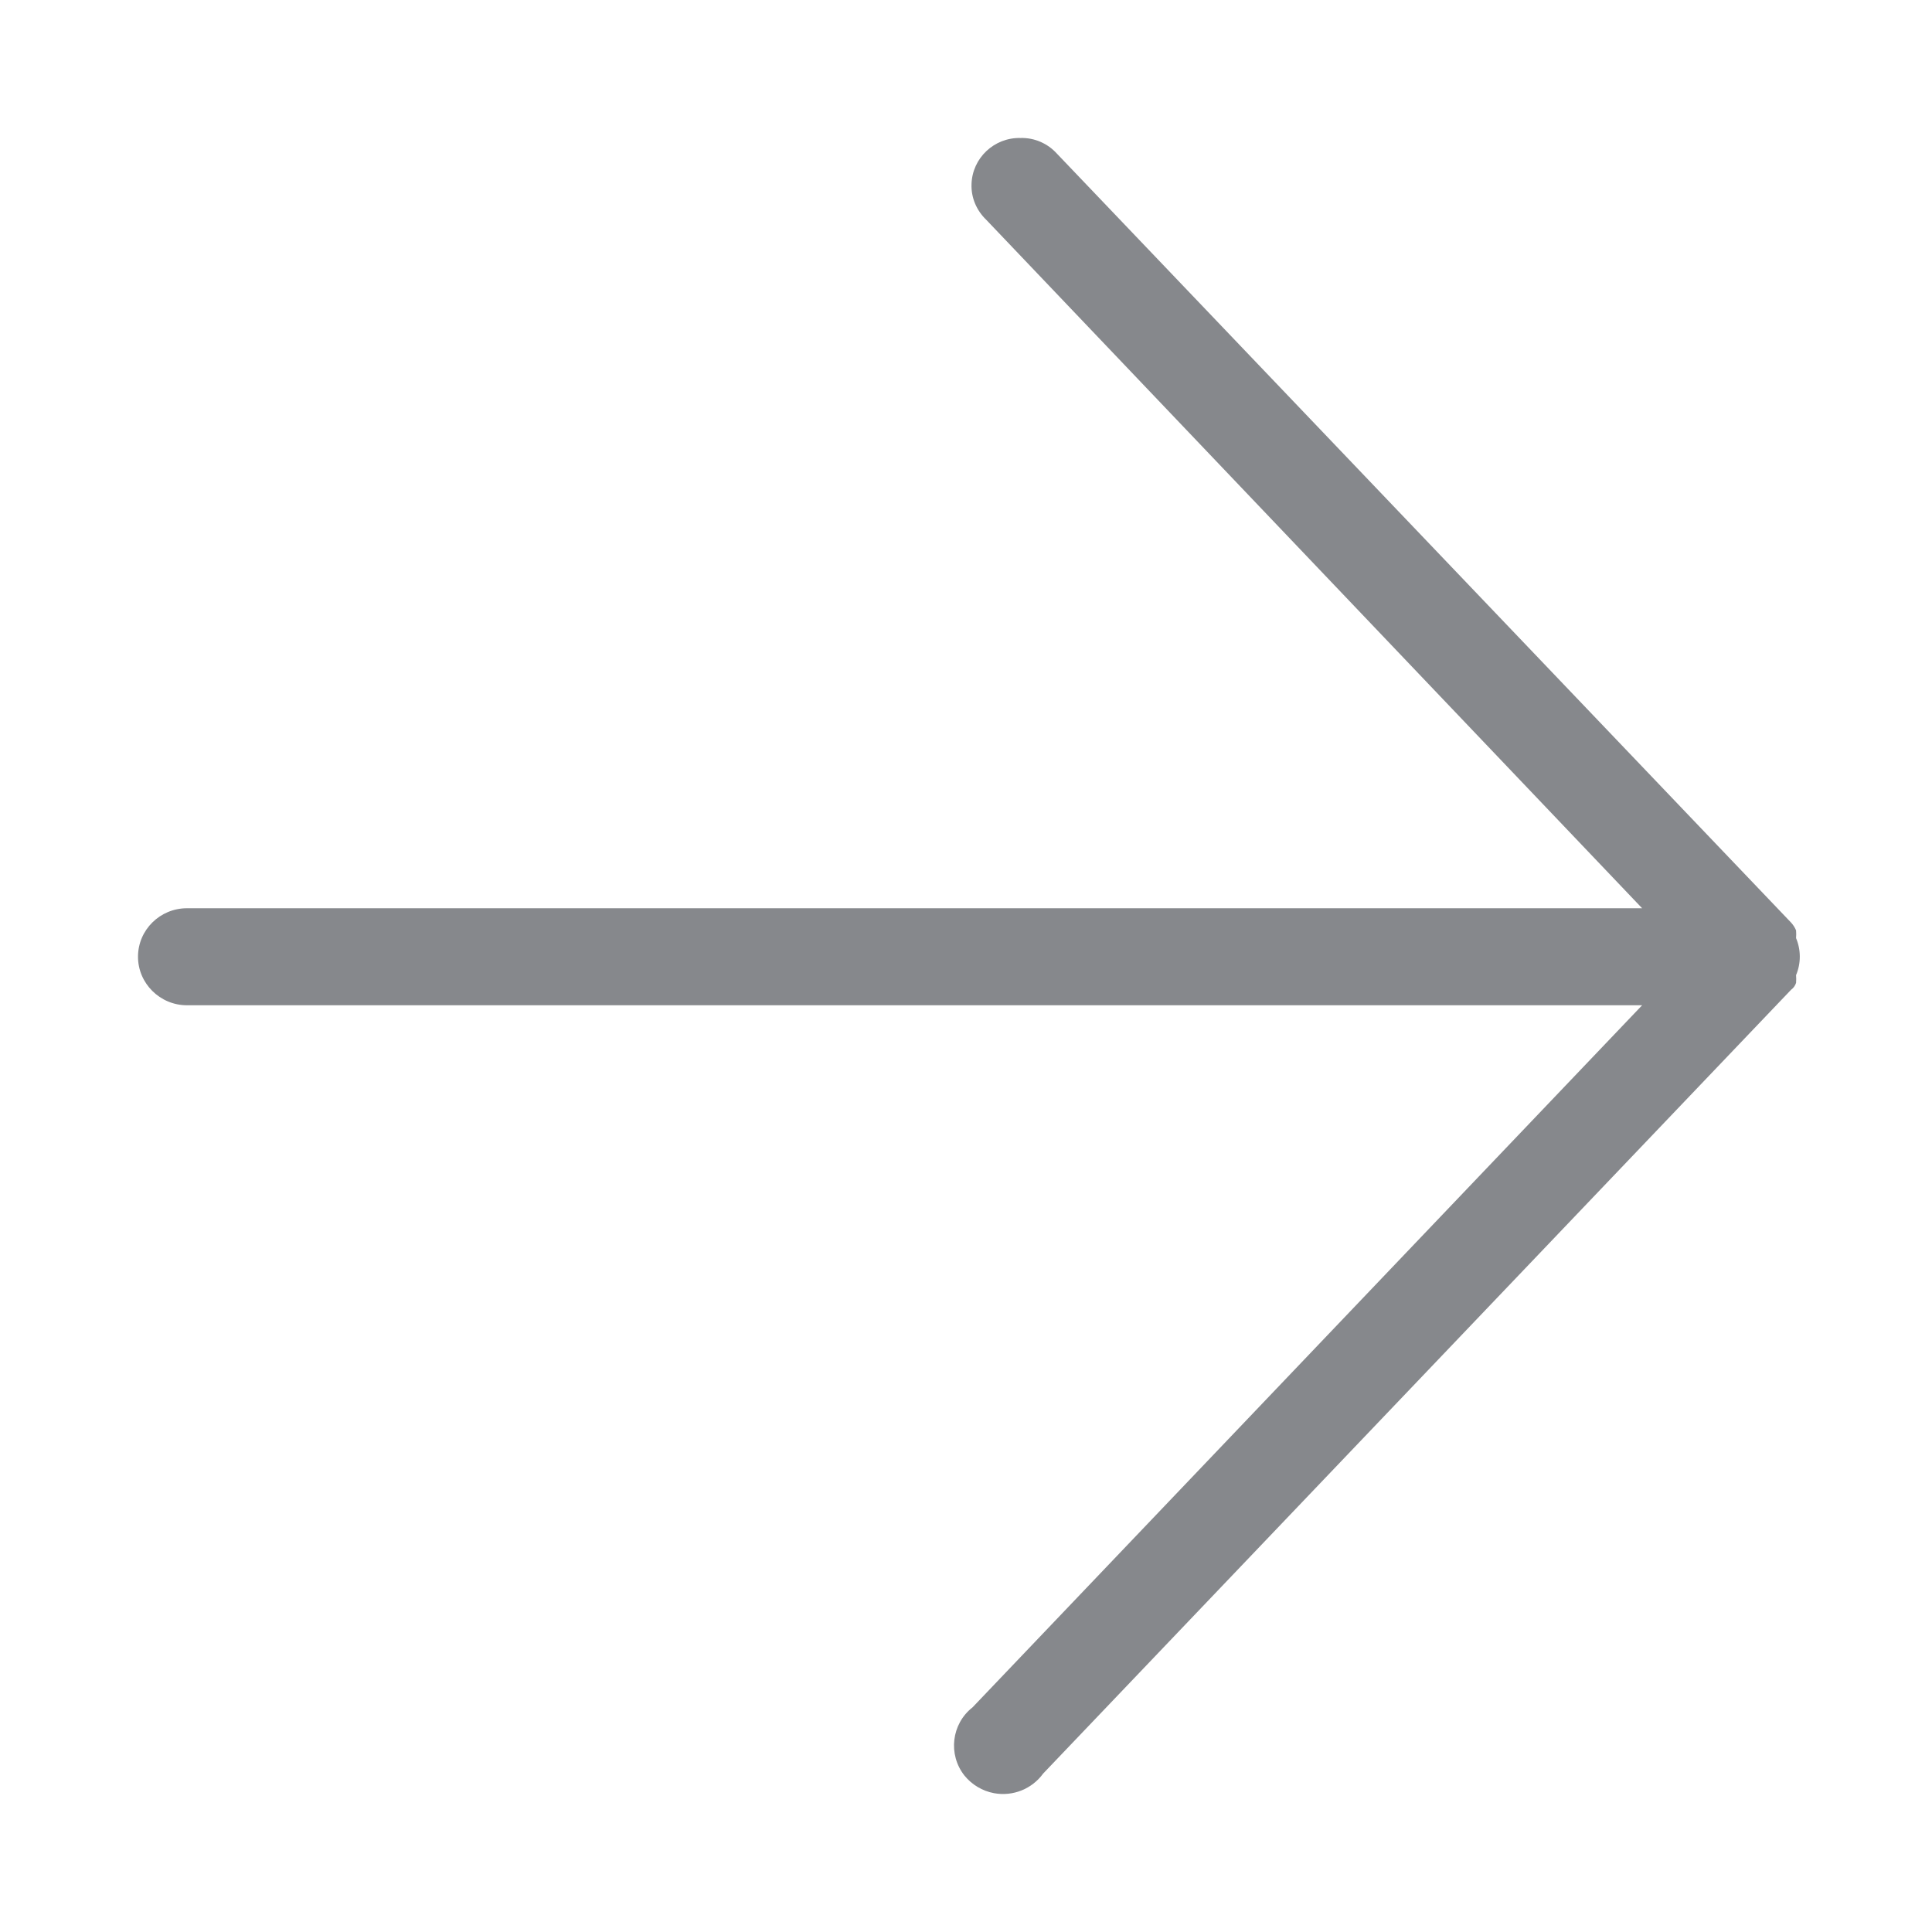 <svg width="28" height="28" viewBox="0 0 28 28" fill="none" xmlns="http://www.w3.org/2000/svg">
<path fill-rule="evenodd" clip-rule="evenodd" d="M2.709 14.569L23.799 14.569L14.094 24.745C13.789 24.984 13.737 25.428 13.977 25.732C14.084 25.865 14.238 25.957 14.406 25.988C14.68 26.039 14.957 25.926 15.118 25.704L25.958 14.344C25.992 14.32 26.016 14.286 26.03 14.245C26.033 14.207 26.033 14.17 26.03 14.132C26.102 13.962 26.102 13.767 26.03 13.596C26.033 13.559 26.033 13.521 26.03 13.484C26.013 13.443 25.989 13.405 25.958 13.371L15.317 2.226C15.184 2.079 14.992 1.994 14.79 2C14.409 1.99 14.09 2.291 14.08 2.67C14.073 2.864 14.152 3.049 14.293 3.185L23.799 13.163L2.709 13.163C2.319 13.163 2 13.477 2 13.866C2 14.252 2.319 14.569 2.709 14.569C2.709 14.566 2.709 14.566 2.709 14.569Z" fill="#86888C"/>
</svg>
